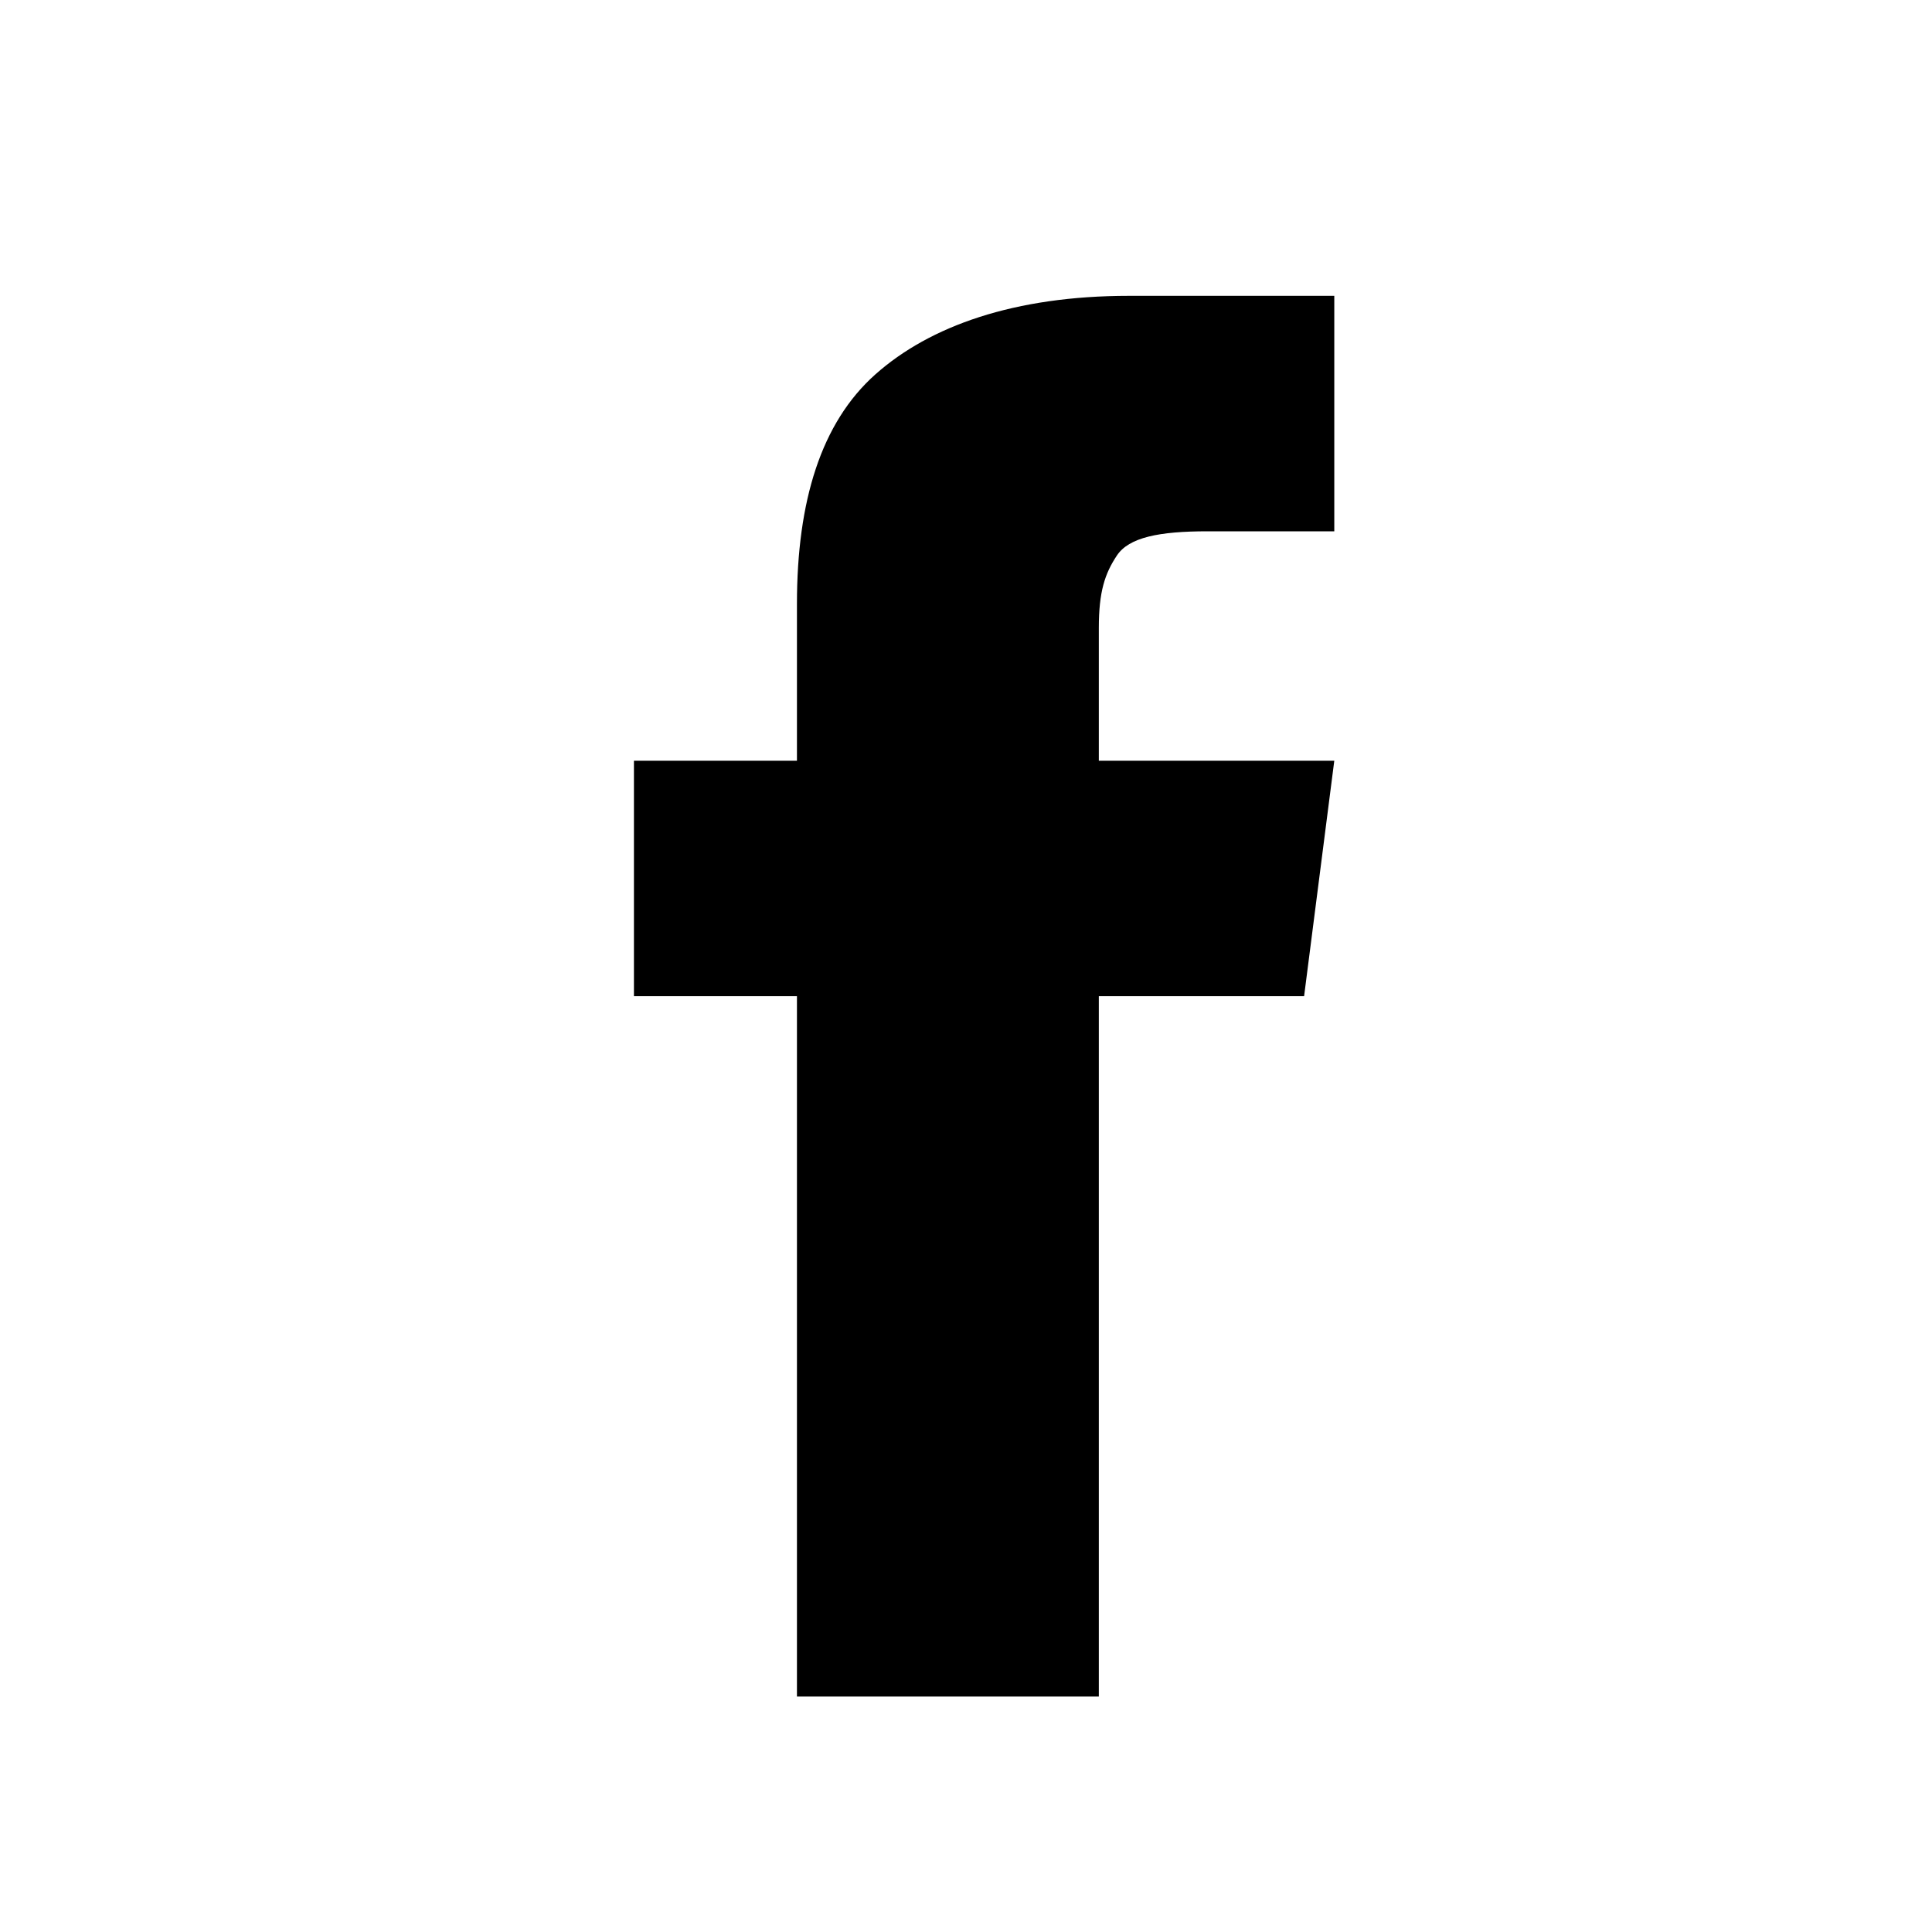<svg xmlns="http://www.w3.org/2000/svg" viewBox="0 0 32 32"><path d="M18.2 12.6h3.9l-.5 3.9h-3.4v11.6h-5V16.5h-2.7v-3.9h2.7V10c0-1.7.4-3 1.3-3.8s2.3-1.3 4.2-1.3h3.4v3.9H20c-.8 0-1.3.1-1.5.4s-.3.6-.3 1.2v2.2z"/></svg>